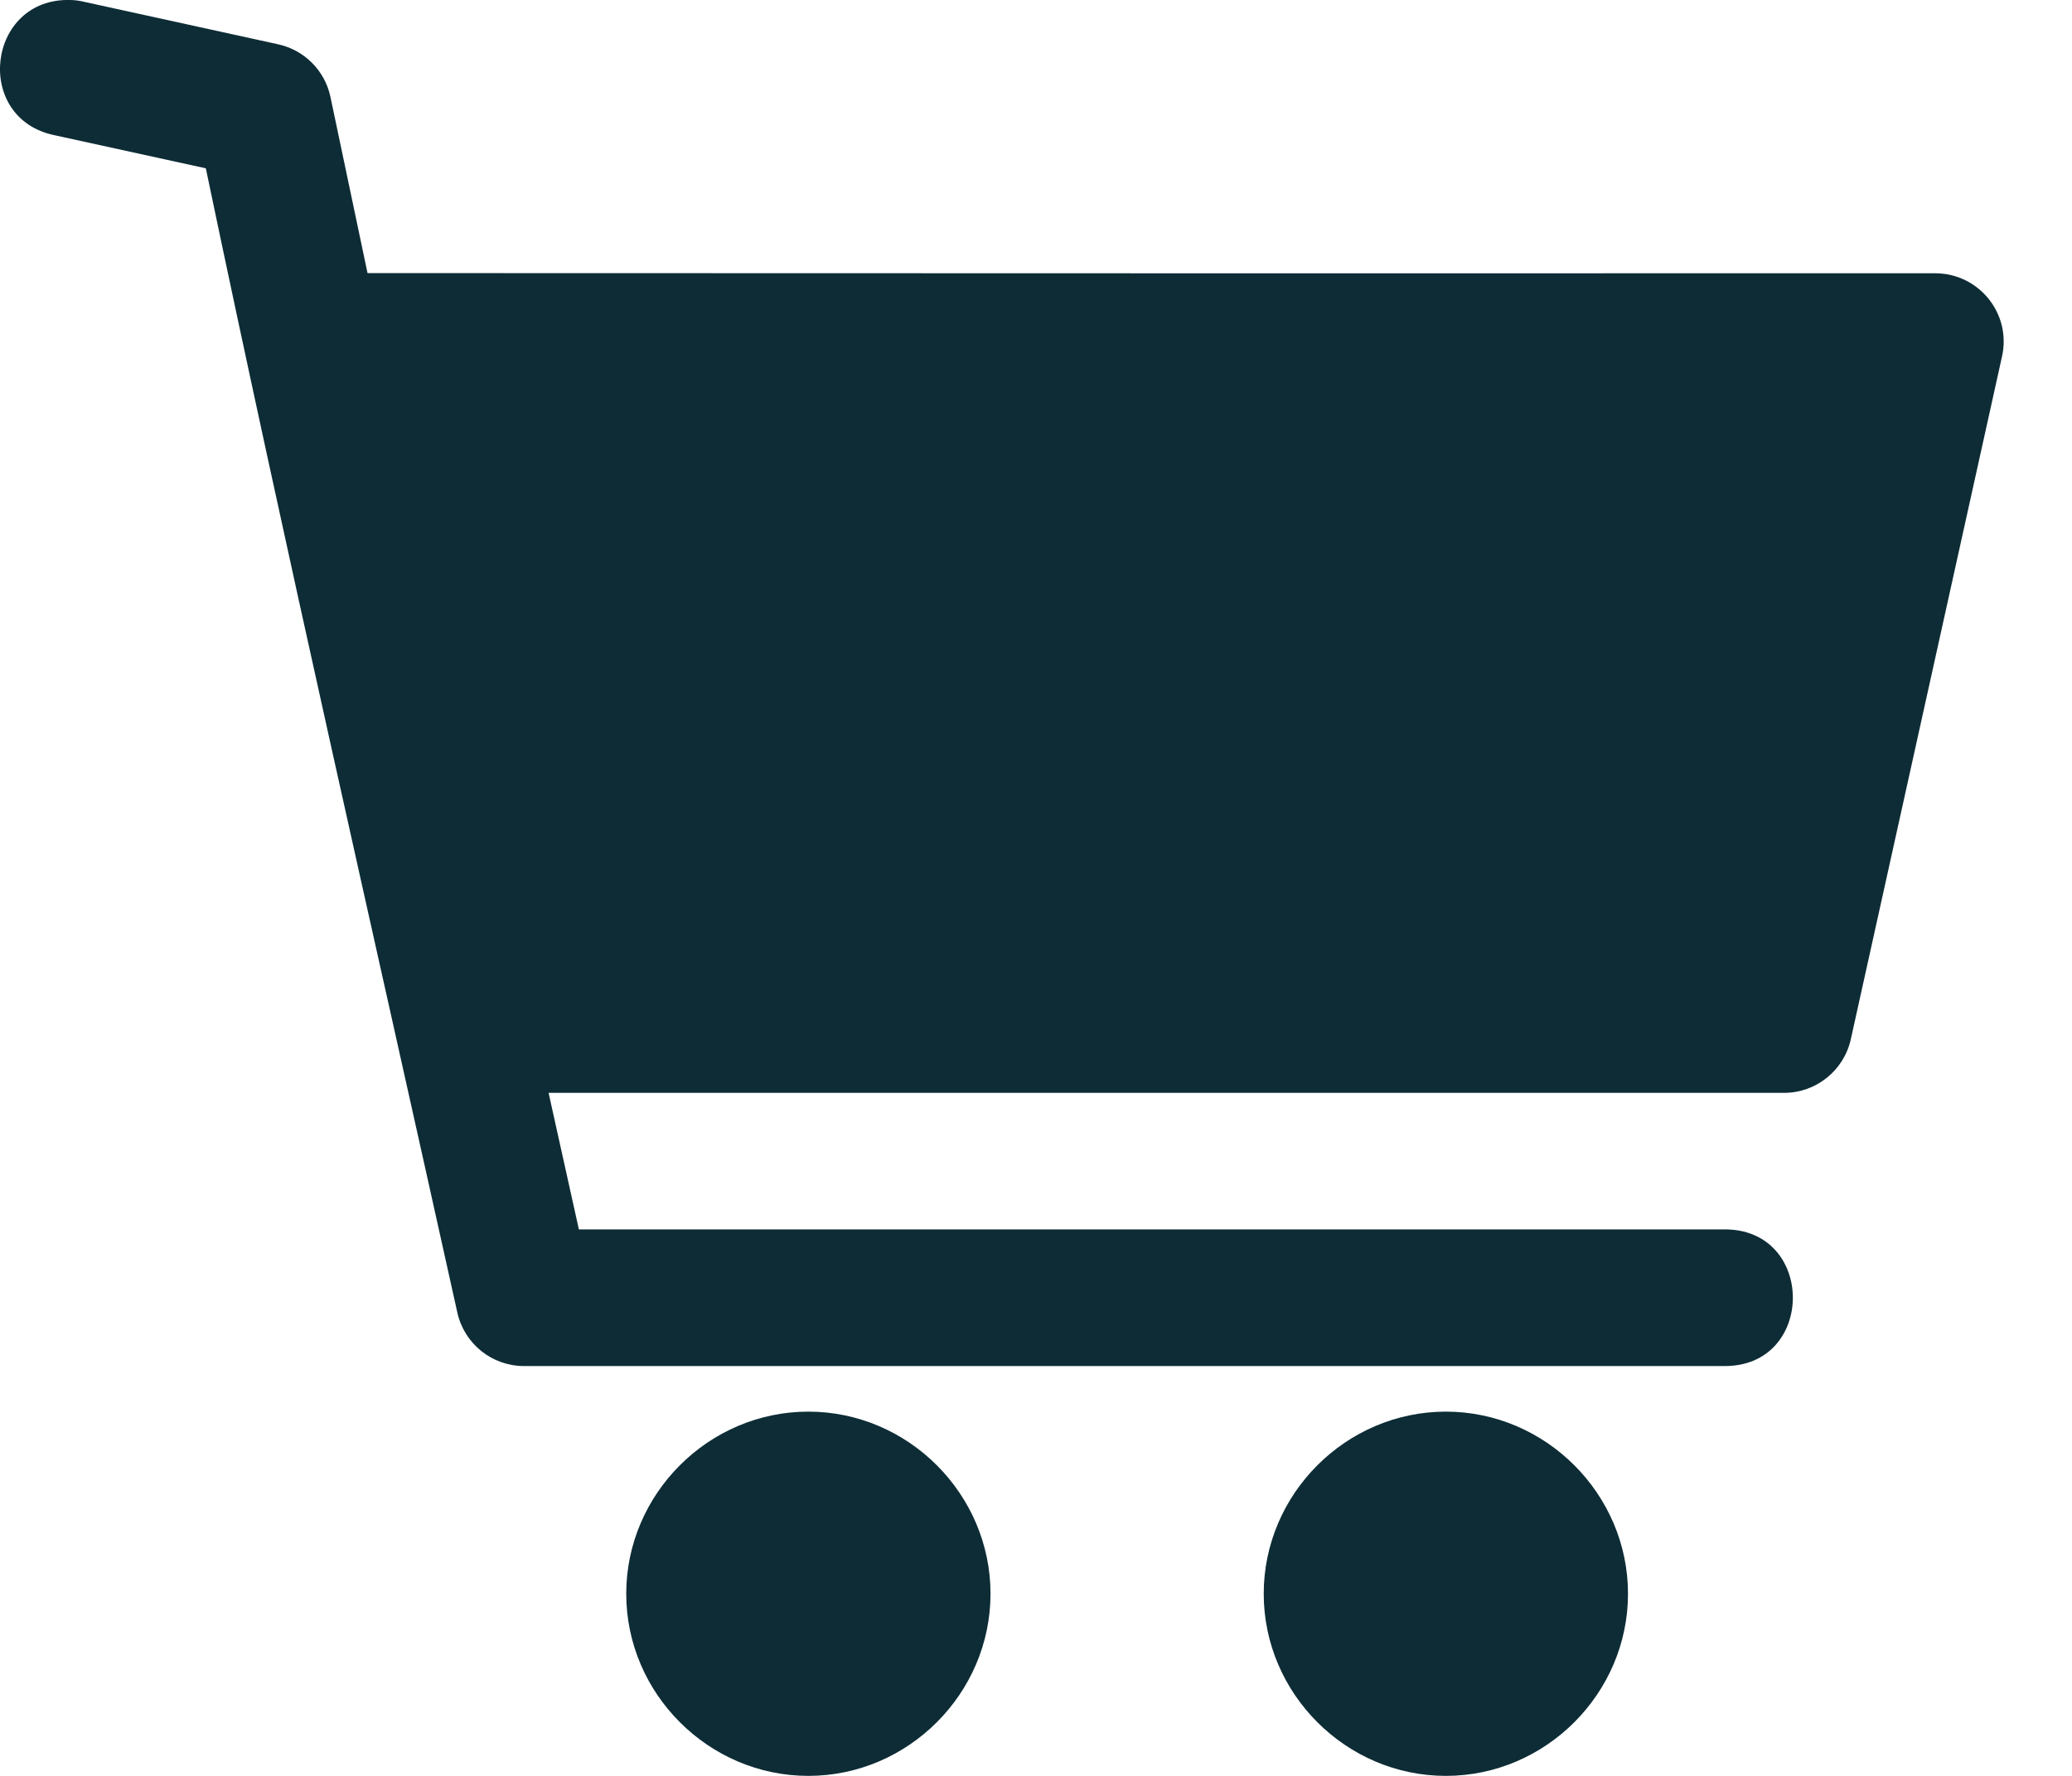 <svg width="21" height="18" viewBox="0 0 21 18" fill="none" xmlns="http://www.w3.org/2000/svg">
<path d="M0.714 0C-0.134 -0.025 -0.276 1.202 0.555 1.371L2.086 1.706C2.896 5.581 3.779 9.439 4.635 13.303C4.705 13.62 4.986 13.846 5.311 13.846H17.468C18.405 13.86 18.405 12.447 17.468 12.461H5.867L5.56 11.077H18.082C18.406 11.077 18.687 10.851 18.758 10.535L20.291 3.612C20.387 3.18 20.058 2.771 19.615 2.77C14.319 2.771 9.022 2.77 3.725 2.768L3.349 0.982C3.293 0.716 3.085 0.507 2.819 0.449L0.851 0.018C0.806 0.007 0.76 0.001 0.714 0L0.714 0ZM8.193 14.308C7.181 14.308 6.347 15.143 6.347 16.154C6.347 17.165 7.181 18 8.193 18C9.204 18 10.039 17.165 10.039 16.154C10.039 15.143 9.204 14.308 8.193 14.308ZM14.654 14.308C13.642 14.308 12.808 15.143 12.808 16.154C12.808 17.165 13.642 18 14.654 18C15.665 18 16.5 17.165 16.5 16.154C16.5 15.143 15.665 14.308 14.654 14.308Z" fill="#0D2C36"/>
</svg>
